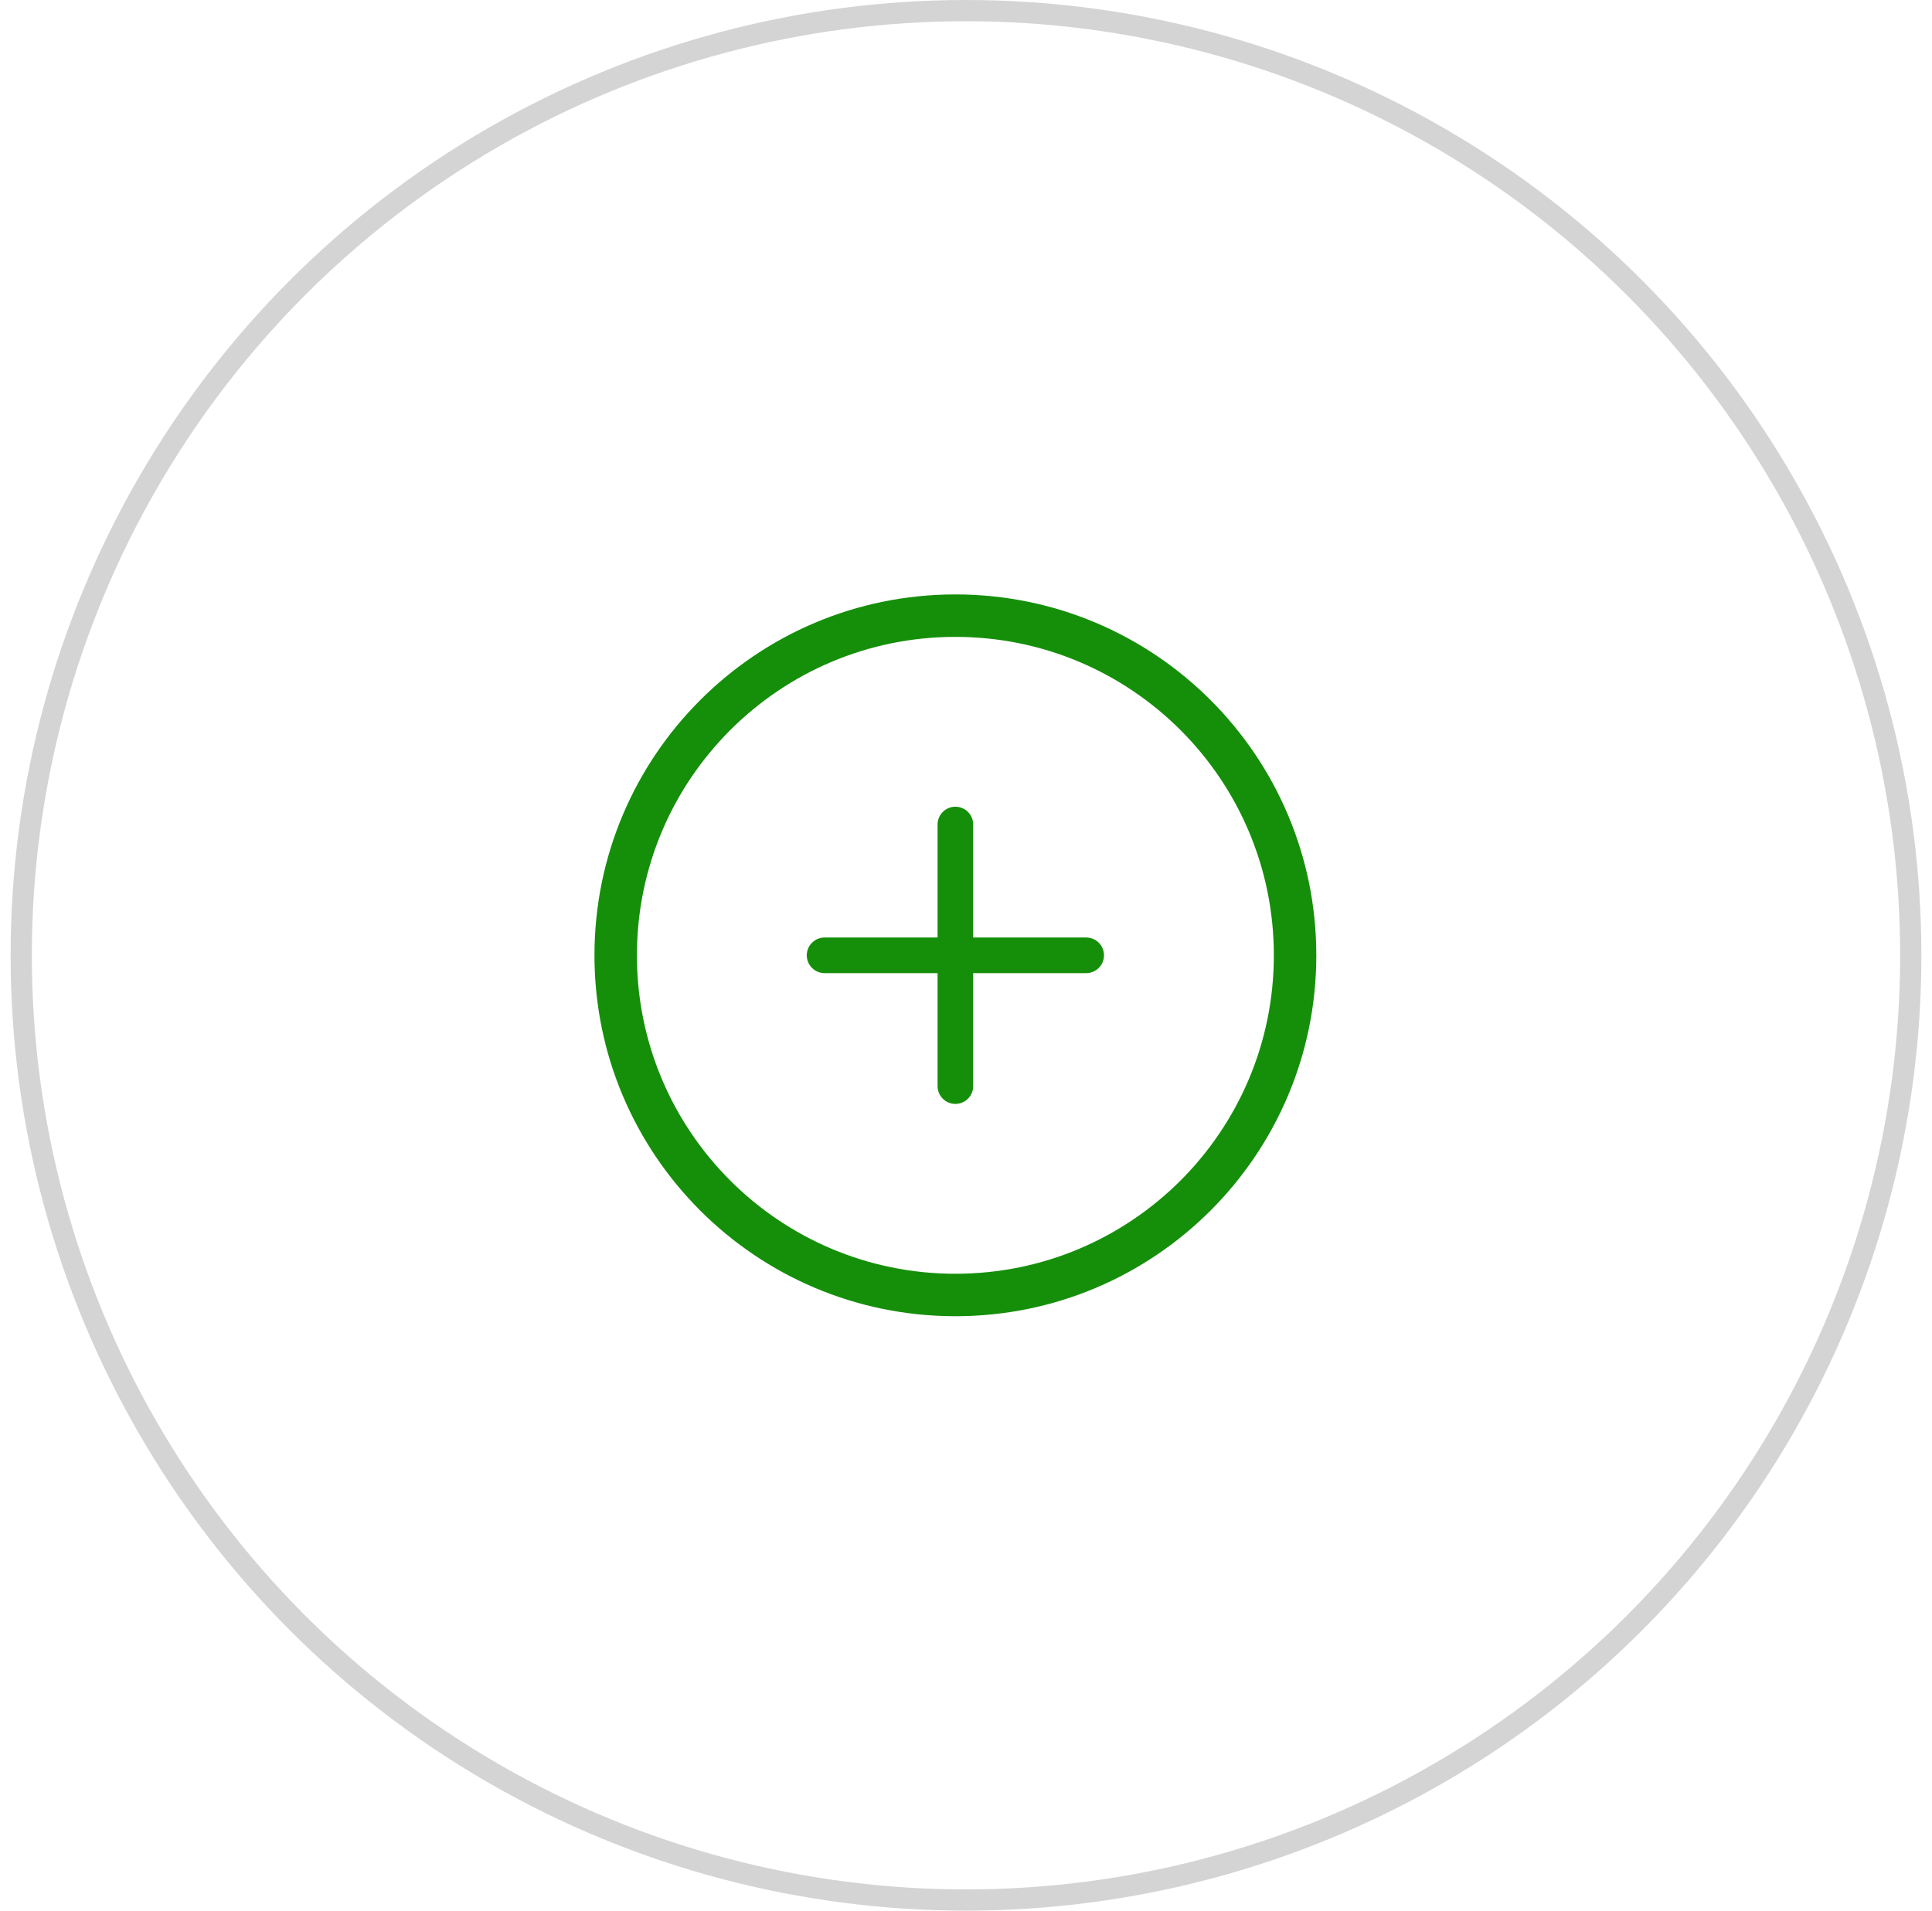 <svg width="91" height="90" viewBox="0 0 91 90" fill="none" xmlns="http://www.w3.org/2000/svg">
<circle cx="45.5" cy="45" r="44.5" stroke="#D4D4D4"/>
<path d="M52 45C52 45.223 51.912 45.436 51.754 45.593C51.597 45.751 51.383 45.839 51.161 45.839H45.839V51.161C45.839 51.383 45.751 51.597 45.593 51.754C45.436 51.912 45.222 52 45 52C44.777 52 44.564 51.912 44.407 51.754C44.249 51.597 44.161 51.383 44.161 51.161V45.839H38.839C38.617 45.839 38.403 45.751 38.246 45.593C38.088 45.436 38 45.223 38 45C38 44.777 38.088 44.564 38.246 44.407C38.403 44.249 38.617 44.161 38.839 44.161H44.161V38.839C44.161 38.617 44.249 38.403 44.407 38.246C44.564 38.088 44.777 38 45 38C45.222 38 45.436 38.088 45.593 38.246C45.751 38.403 45.839 38.617 45.839 38.839V44.161H51.161C51.383 44.161 51.597 44.249 51.754 44.407C51.912 44.564 52 44.777 52 45Z" fill="#158F0A"/>
<path fill-rule="evenodd" clip-rule="evenodd" d="M45 60C53.284 60 60 53.284 60 45C60 36.716 53.284 30 45 30C36.716 30 30 36.716 30 45C30 53.284 36.716 60 45 60ZM45 62C54.389 62 62 54.389 62 45C62 35.611 54.389 28 45 28C35.611 28 28 35.611 28 45C28 54.389 35.611 62 45 62Z" fill="#158F0A"/>
</svg>
